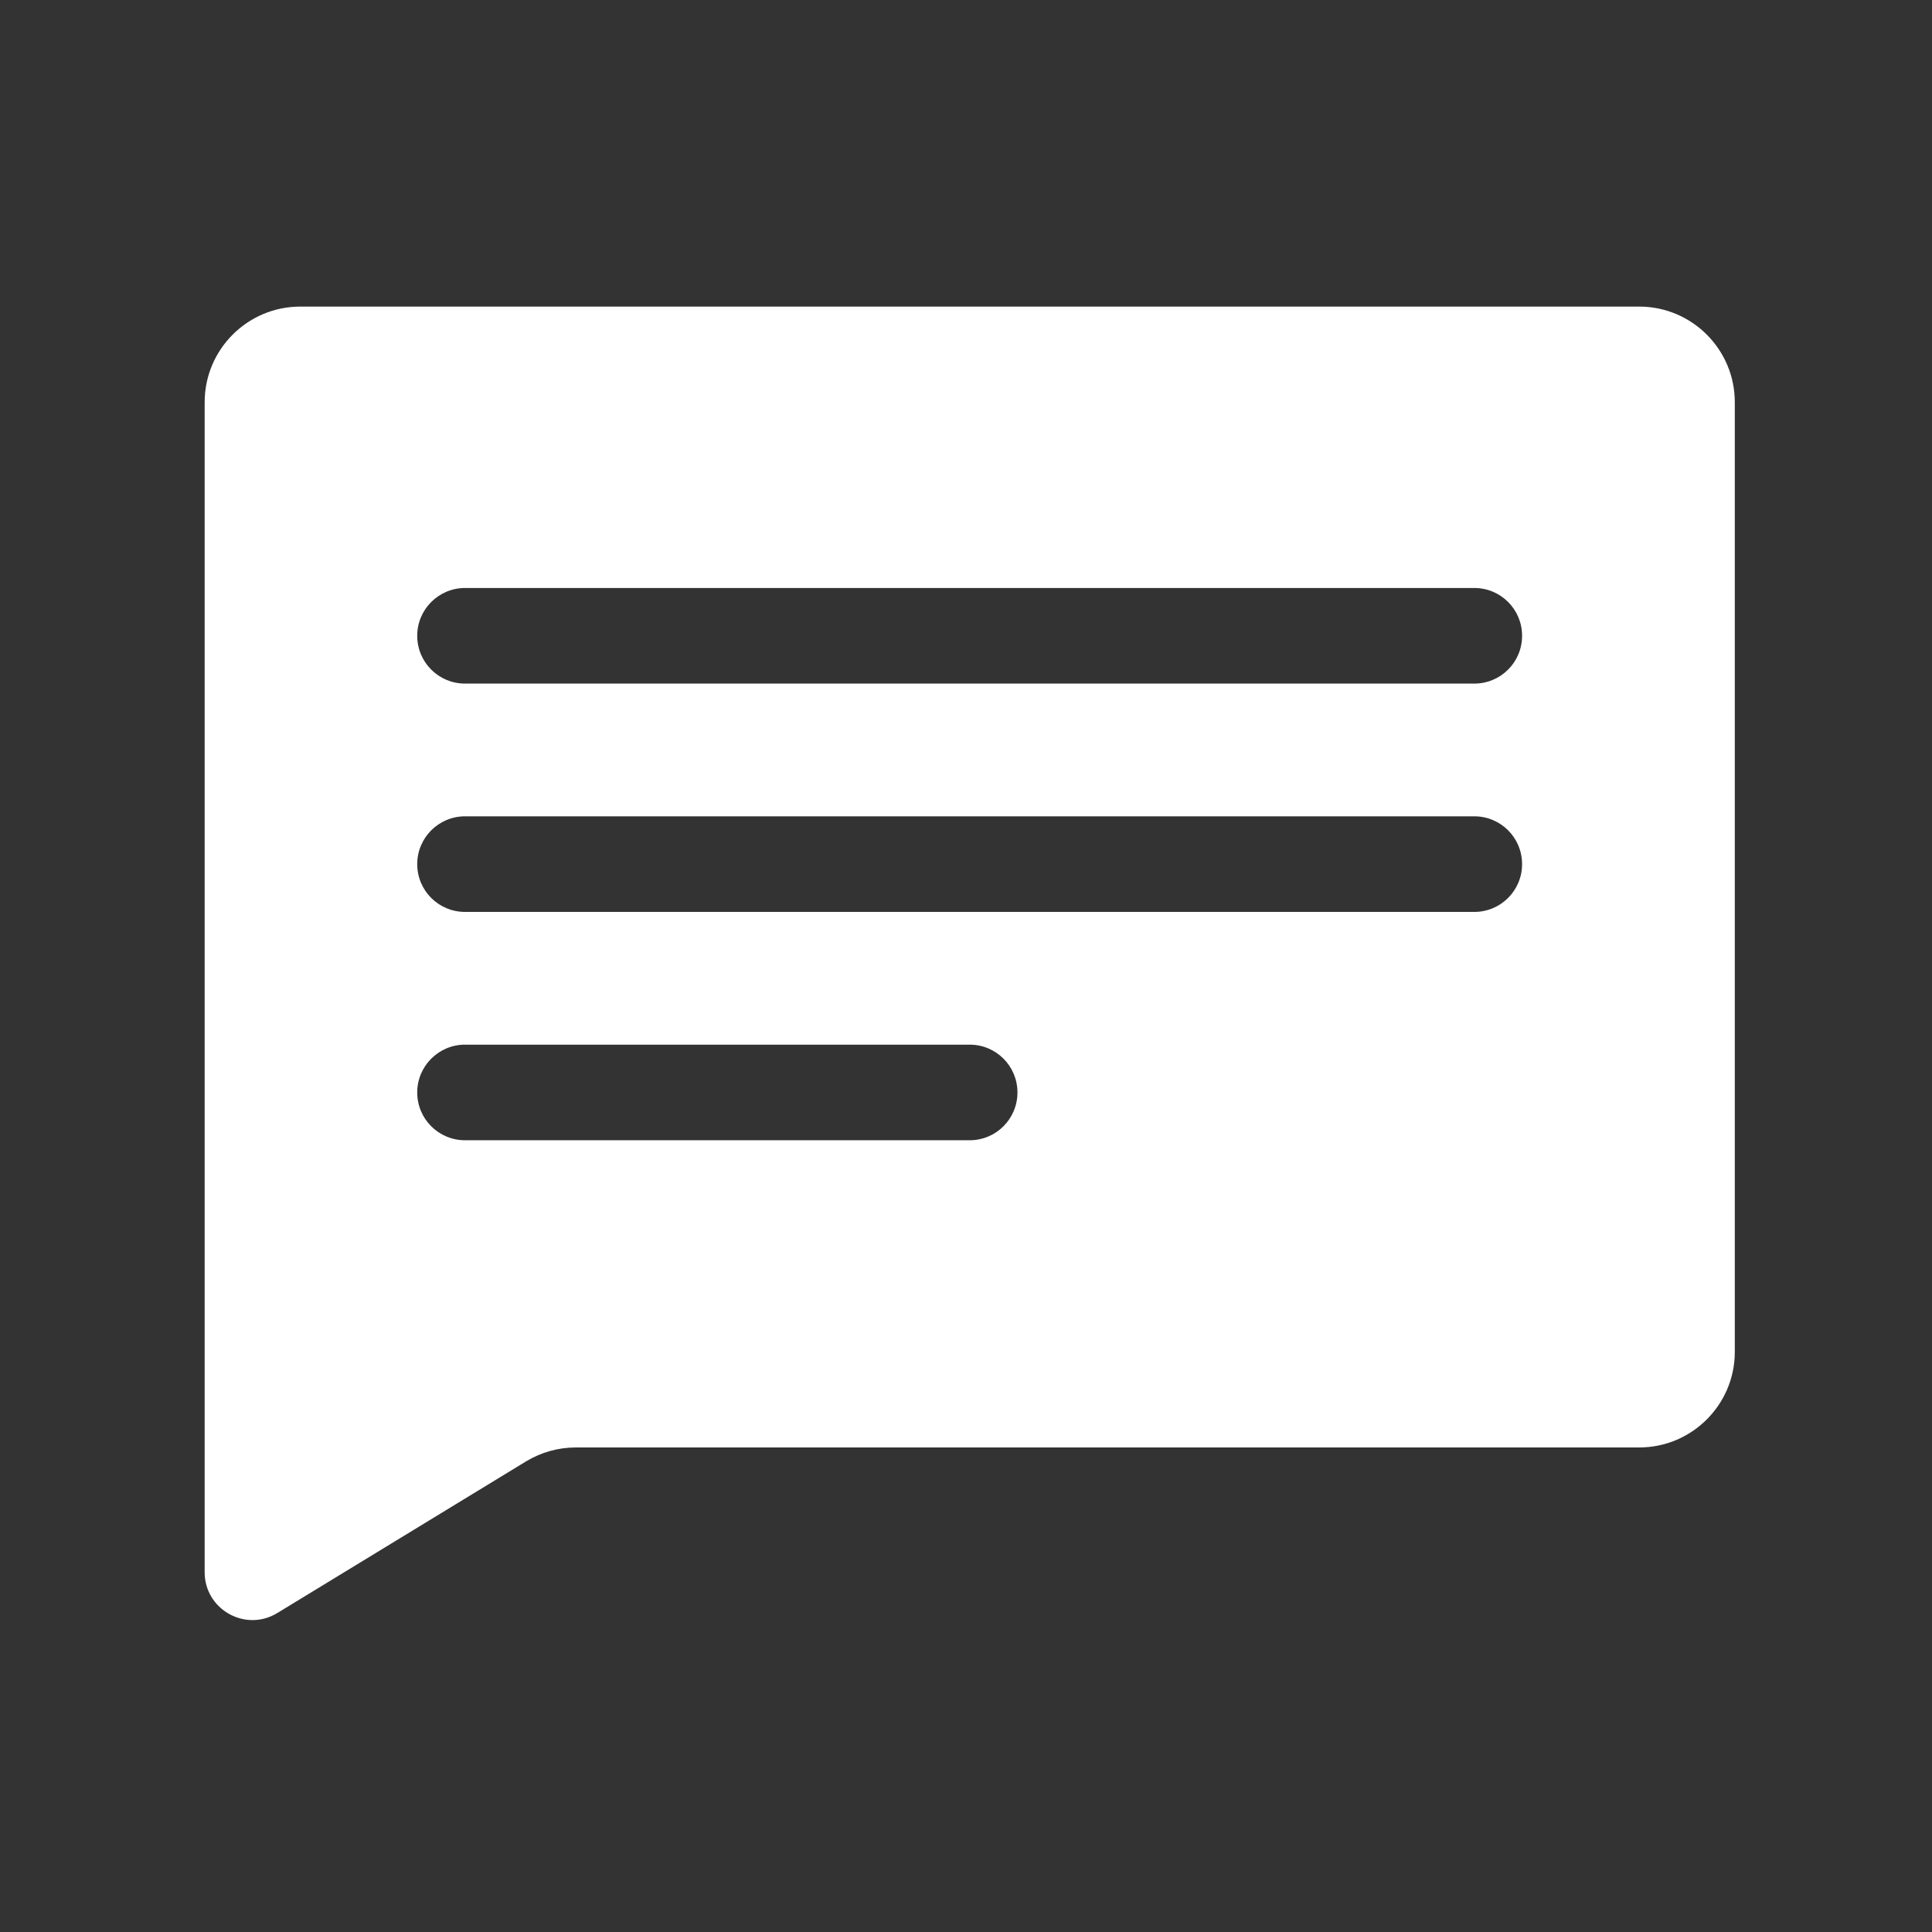 <?xml version="1.0" encoding="UTF-8" standalone="no"?>
<!-- Generator: Adobe Illustrator 16.0.0, SVG Export Plug-In . SVG Version: 6.00 Build 0)  -->

<svg
   xmlns:dc="http://purl.org/dc/elements/1.1/"
   xmlns:cc="http://creativecommons.org/ns#"
   xmlns:rdf="http://www.w3.org/1999/02/22-rdf-syntax-ns#"
   xmlns:svg="http://www.w3.org/2000/svg"
   xmlns="http://www.w3.org/2000/svg"
   xmlns:sodipodi="http://sodipodi.sourceforge.net/DTD/sodipodi-0.dtd"
   xmlns:inkscape="http://www.inkscape.org/namespaces/inkscape"
   version="1.1"
   id="Capa_1"
   x="0px"
   y="0px"
   width="512px"
   height="512px"
   viewBox="0 0 960.301 960.301"
   style="enable-background:new 0 0 960.301 960.301;"
   xml:space="preserve"
   inkscape:version="0.91 r13725"
   sodipodi:docname="text.svg"><rect x="0" y="0" width="960.301" height="960.301" fill="#333333" stroke="none"/><defs
   id="defs3471" /><sodipodi:namedview
   pagecolor="#ffffff"
   bordercolor="#666666"
   borderopacity="1"
   objecttolerance="10"
   gridtolerance="10"
   guidetolerance="10"
   inkscape:pageopacity="0"
   inkscape:pageshadow="2"
   inkscape:window-width="2560"
   inkscape:window-height="1361"
   id="namedview3469"
   showgrid="false"
   inkscape:zoom="0.4609375"
   inkscape:cx="256"
   inkscape:cy="256"
   inkscape:window-x="2551"
   inkscape:window-y="-9"
   inkscape:window-maximized="1"
   inkscape:current-layer="Capa_1" />
<g
   id="g3435"
   transform="matrix(0.792,0,0,0.792,101.727,98.548)">
	<path
   d="m 45.6,887.882 156,-95.101 c 9.4,-5.7 20.2,-8.8 31.2,-8.8 l 667.5,0 c 33.1,0 60,-26.9 60,-60 l 0,-596 c 0,-33.1 -26.9,-60 -60,-60 l -840.3,0 c -33.1,0 -60,26.9 -60,60 l 0,734.3 c 0,23.401 25.6,37.8 45.6,25.601 z m 117.8,-643.3 633.401,0 c 16.6,0 30,13.4 30,30 0,16.6 -13.4,30 -30,30 l -633.401,0 c -16.6,0 -30,-13.4 -30,-30 0,-16.6 13.5,-30 30,-30 z m 0,143.299 633.401,0 c 16.6,0 30,13.4 30,30 0,16.6 -13.4,30 -30,30 l -633.401,0 c -16.6,0 -30,-13.4 -30,-30 0,-16.6 13.5,-30 30,-30 z m 0,143.301 316.7,0 c 16.599,0 30,13.399 30,30 0,16.6 -13.4,30 -30,30 l -316.7,0 c -16.6,0 -30,-13.4 -30,-30 0,-16.601 13.5,-30 30,-30 z"
   id="path3437"
   inkscape:connector-curvature="0"
   style="fill:#ffffff" />
</g>
<g
   id="g3439">
</g>
<g
   id="g3441">
</g>
<g
   id="g3443">
</g>
<g
   id="g3445">
</g>
<g
   id="g3447">
</g>
<g
   id="g3449">
</g>
<g
   id="g3451">
</g>
<g
   id="g3453">
</g>
<g
   id="g3455">
</g>
<g
   id="g3457">
</g>
<g
   id="g3459">
</g>
<g
   id="g3461">
</g>
<g
   id="g3463">
</g>
<g
   id="g3465">
</g>
<g
   id="g3467">
</g>
</svg>